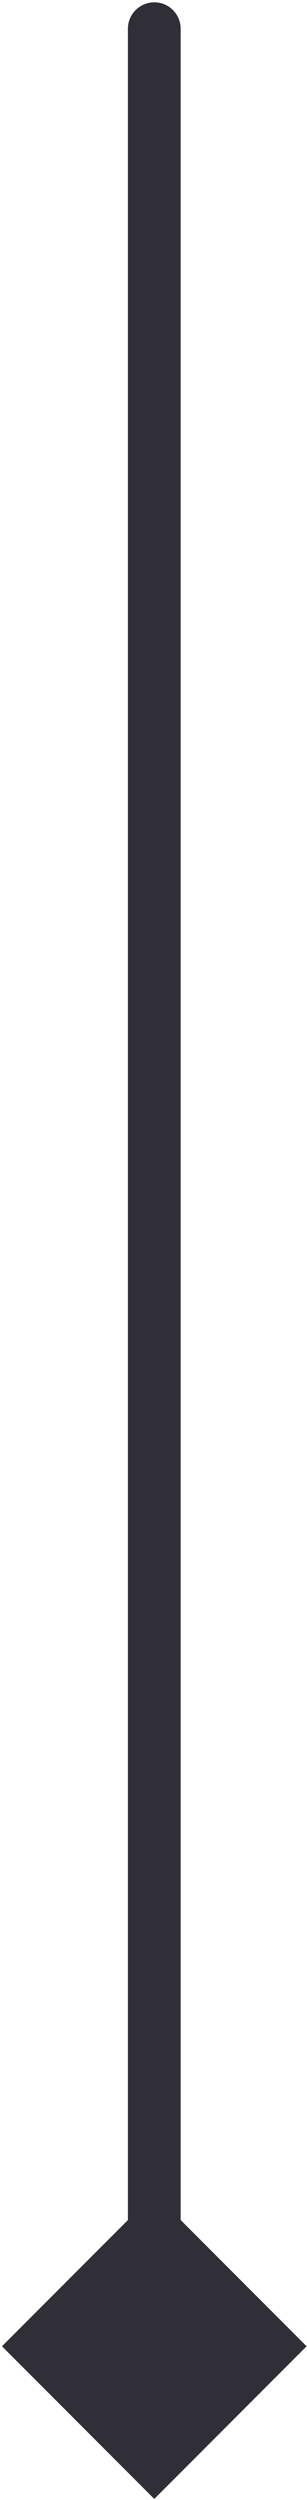 <svg width="64" height="520" viewBox="0 0 64 520" fill="none" xmlns="http://www.w3.org/2000/svg">
<path d="M37.664 5.984C37.664 2.947 35.202 0.484 32.164 0.484C29.127 0.484 26.664 2.947 26.664 5.984H37.664ZM32.164 519.77L63.918 488.016L32.164 456.261L0.41 488.016L32.164 519.77ZM26.664 5.984L26.664 488.016H37.664L37.664 5.984H26.664Z" fill="#302F37"/>
</svg>
